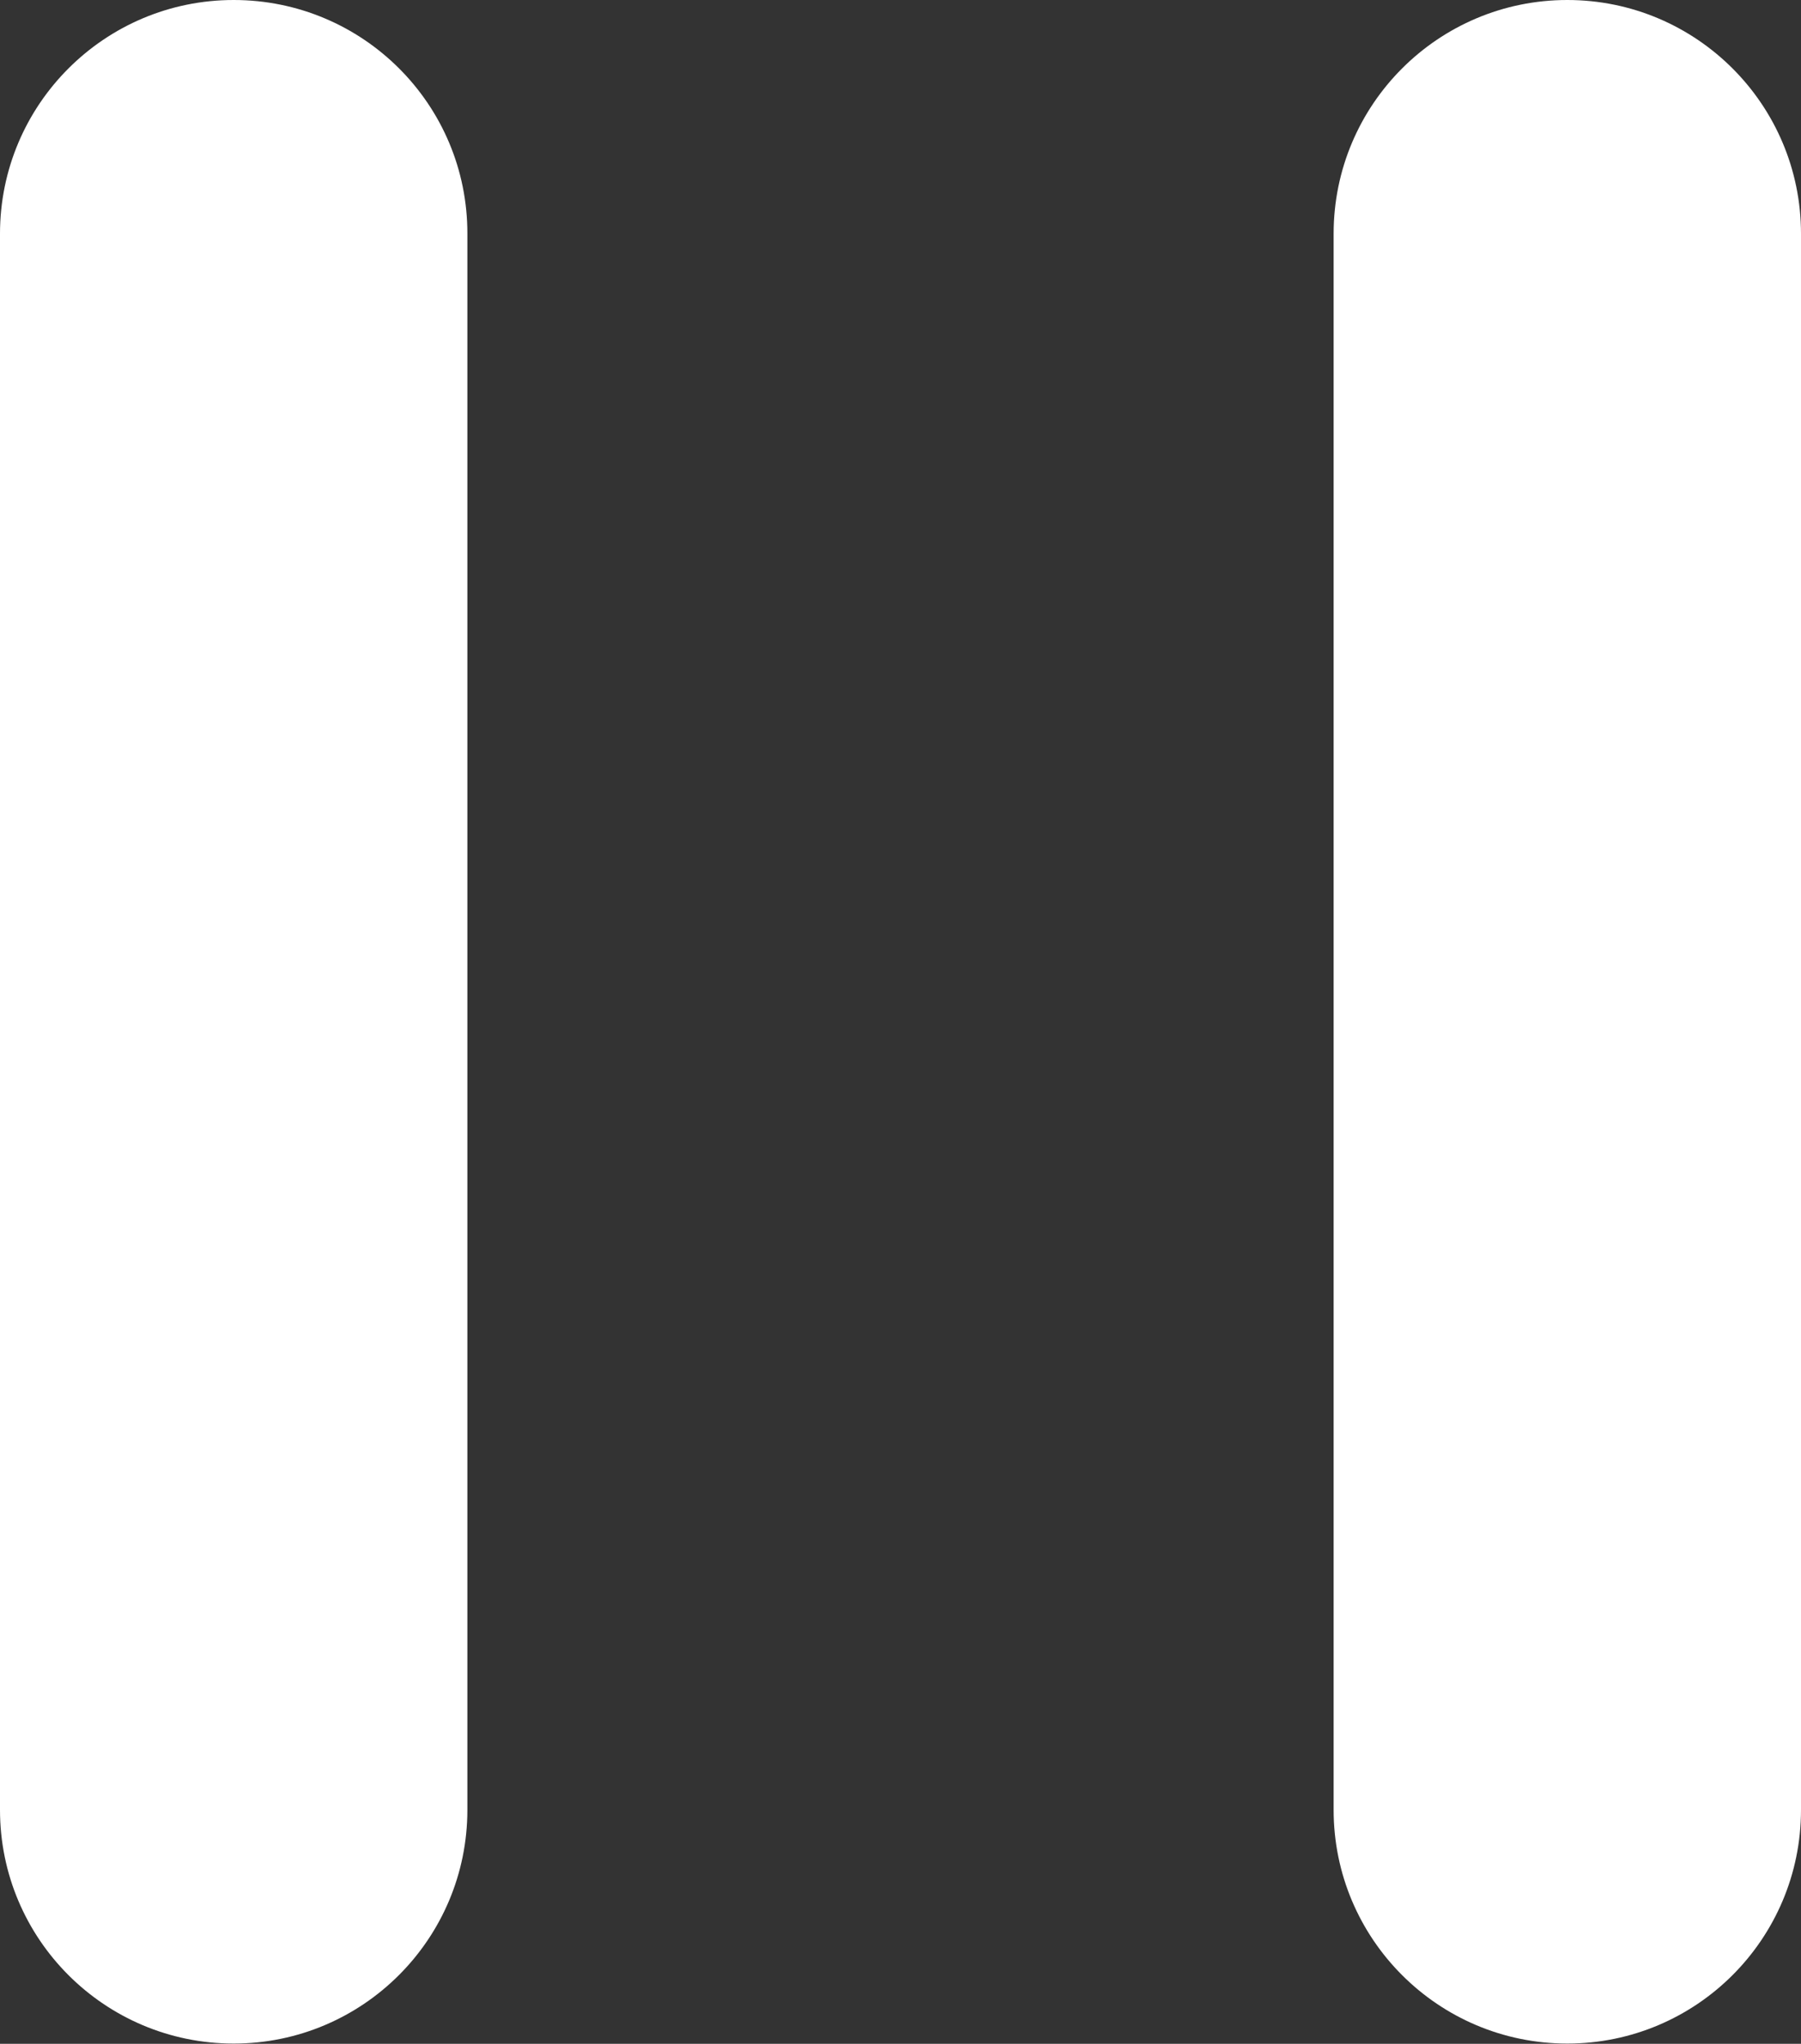<?xml version="1.0" encoding="UTF-8"?>
<svg id="Layer_1" data-name="Layer 1" xmlns="http://www.w3.org/2000/svg" viewBox="0 0 70.75 80.28">
  <rect x="0" y="0" width="70.75" height="80.28" fill="#333333" stroke="none"/>
  <defs>
    <style>
      .cls-1 {
        fill: #fff;
      }
    </style>
  </defs>
  <path class="cls-1" d="M9.18,0C4.11,0,0,4.11,0,9.18v61.91c0,5.07,4.11,9.18,9.18,9.18s9.18-4.11,9.18-9.18V9.18C18.37,4.11,14.26,0,9.18,0Z"/>
  <path class="cls-1" d="M61.57,0c-5.07,0-9.18,4.11-9.18,9.18v61.91c0,5.07,4.11,9.18,9.18,9.18s9.18-4.11,9.18-9.18V9.18c0-5.07-4.11-9.18-9.18-9.18Z"/>
</svg>